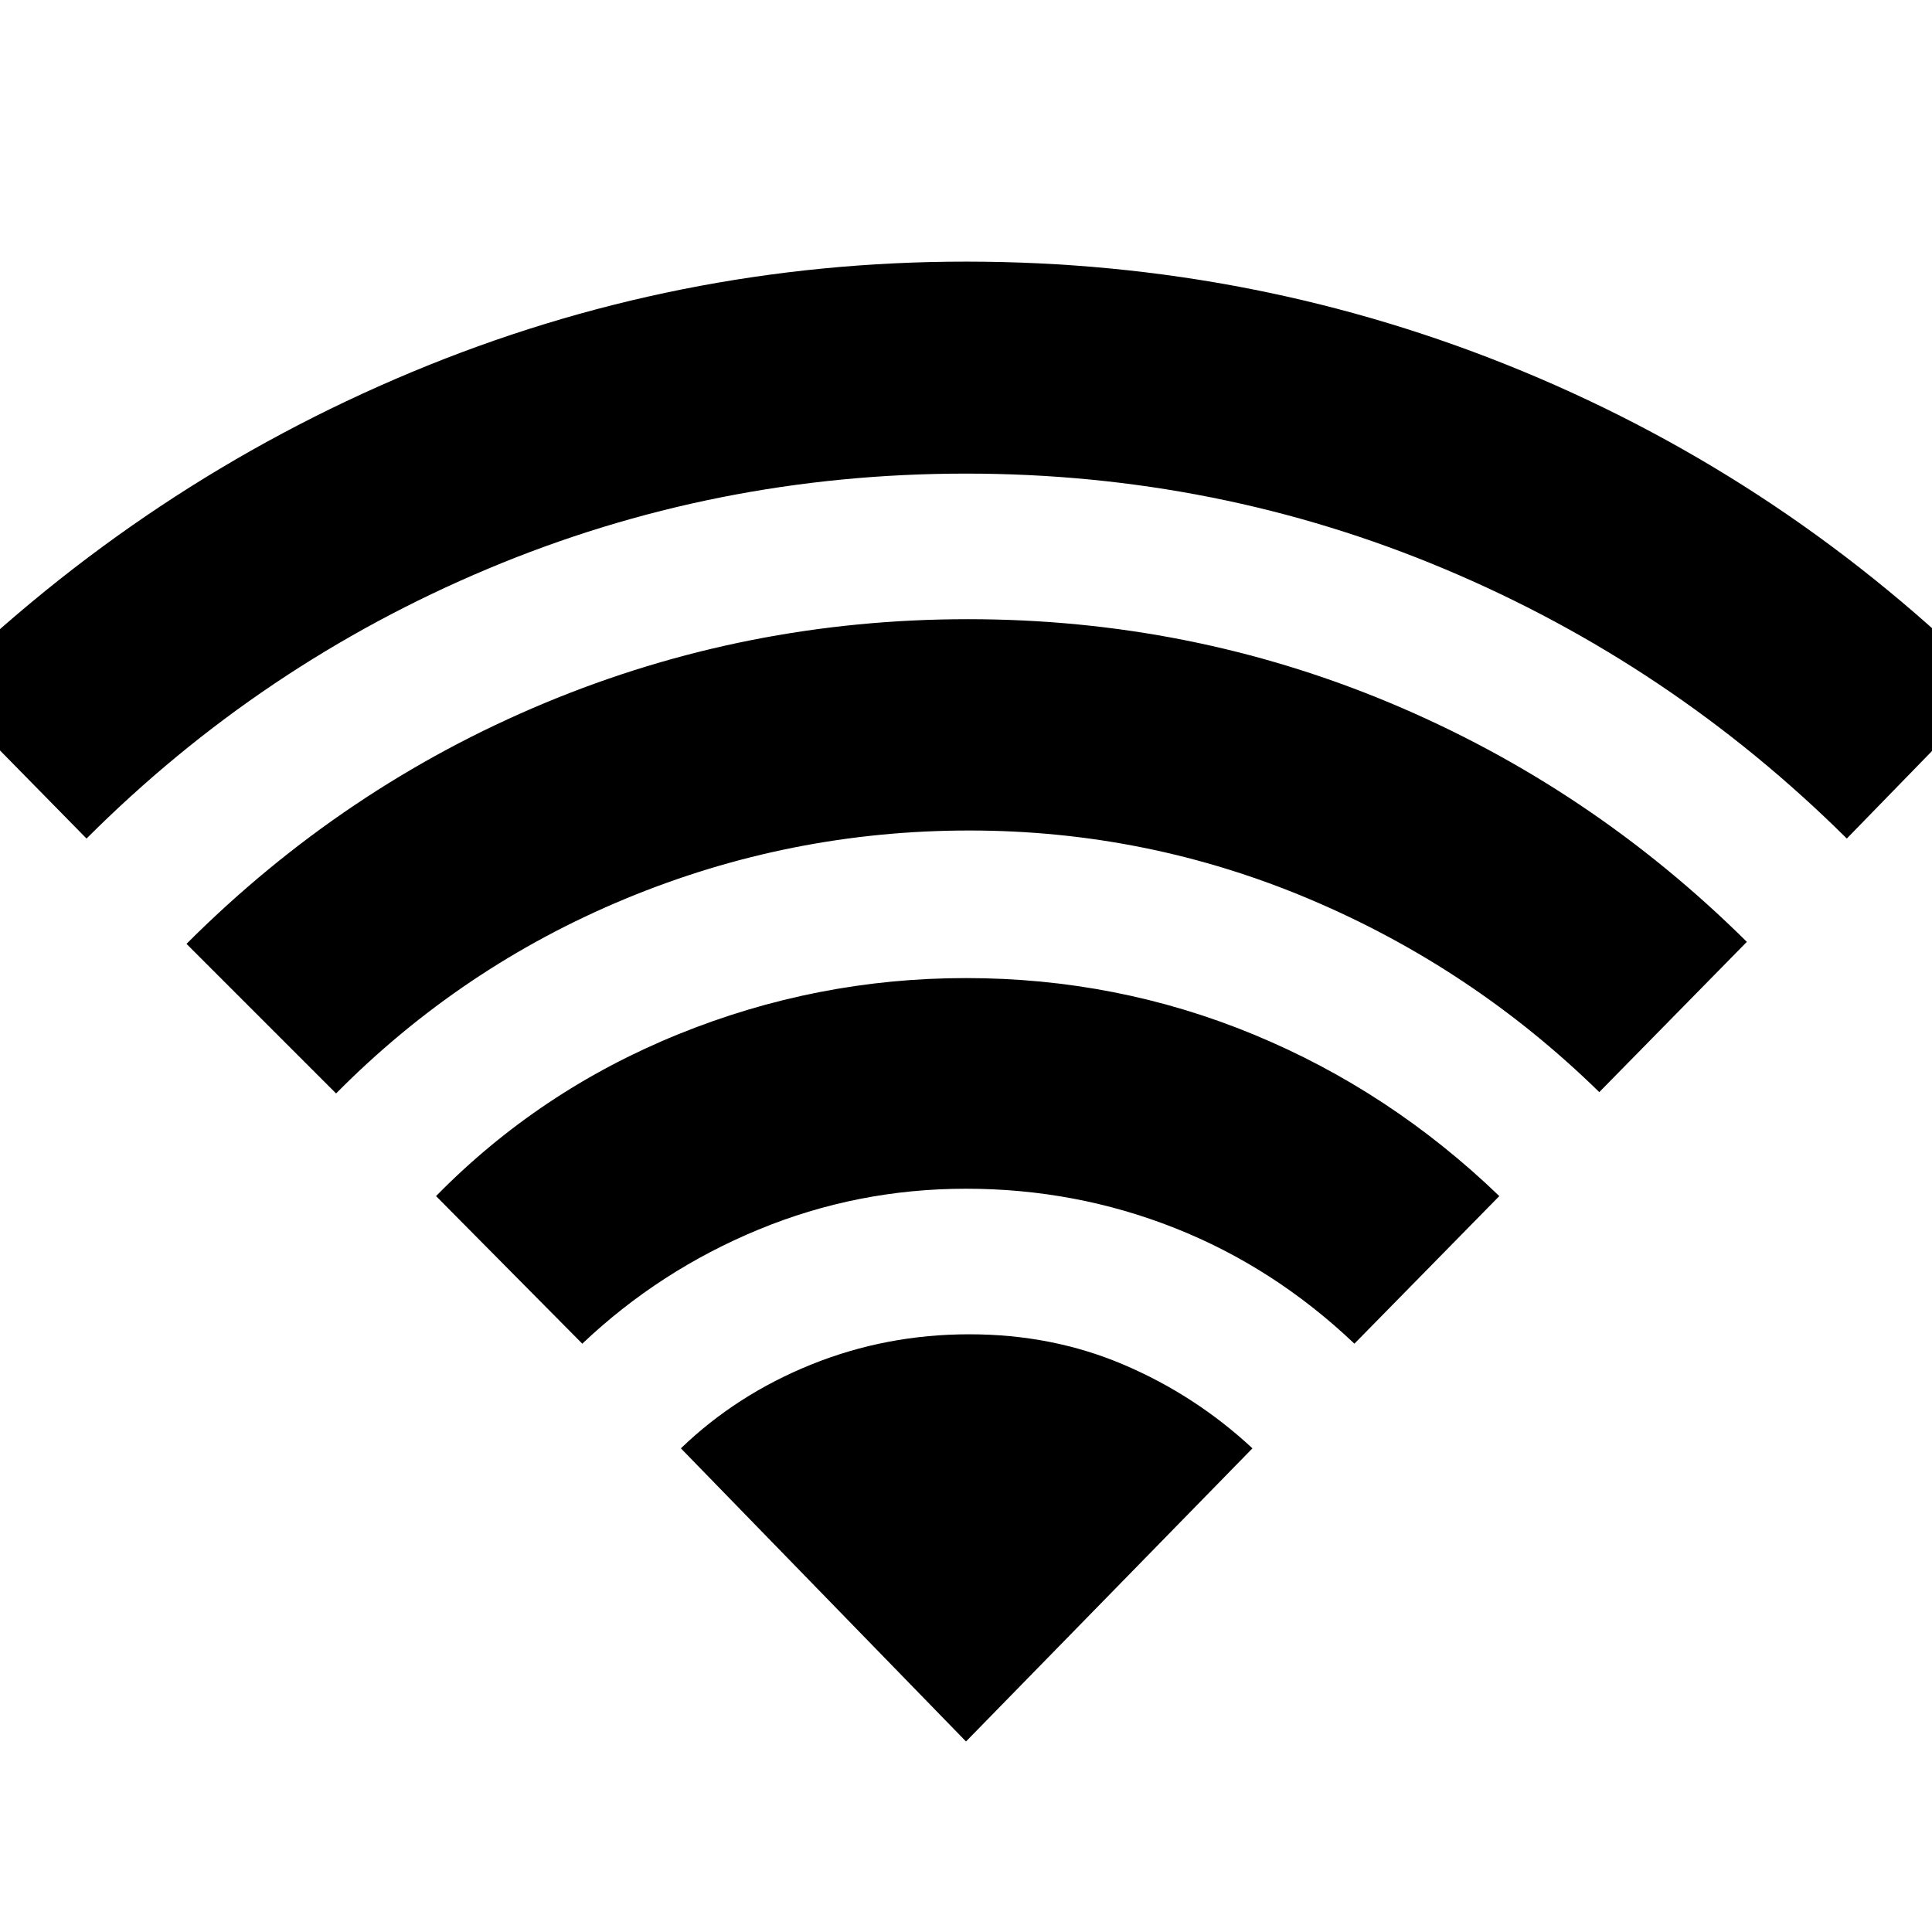 <svg xmlns="http://www.w3.org/2000/svg" height="40" viewBox="0 -960 960 960" width="40"><path d="m289.33-292.33-72.66-73.34Q268-418 336.83-446q68.84-28 143.17-28 75 0 142.83 28 67.84 28 122.17 80.33l-72 73.34q-40-38-89.33-57.5-49.34-19.5-103.67-19.5-54 0-103.17 20.33-49.16 20.33-87.5 56.67ZM43-543.33l-74-75.34Q72.67-720 204.33-775 336-830 480-830q145 0 276.67 54.5Q888.33-721 991-618.67l-73.33 75.34q-87.34-86.67-200-134Q605-724.67 480-724.67q-125 0-237.67 47.34Q129.67-630 43-543.33Zm124 126.66L92.67-491q78-78 178-119.67 100-41.66 210.33-41.66 110.33 0 209.83 41.66Q790.33-569 868-492l-73.33 74.67q-63-61.67-143.84-95.84-80.83-34.16-169.16-34.16-89 0-170.67 33.83-81.67 33.83-144 96.83Zm313 322 142.33-145.66q-28.33-26.34-63.83-41.5Q523-297 481.67-297q-41.34 0-78.5 15-37.17 15-64.84 41.67L480-94.67Z"/></svg>